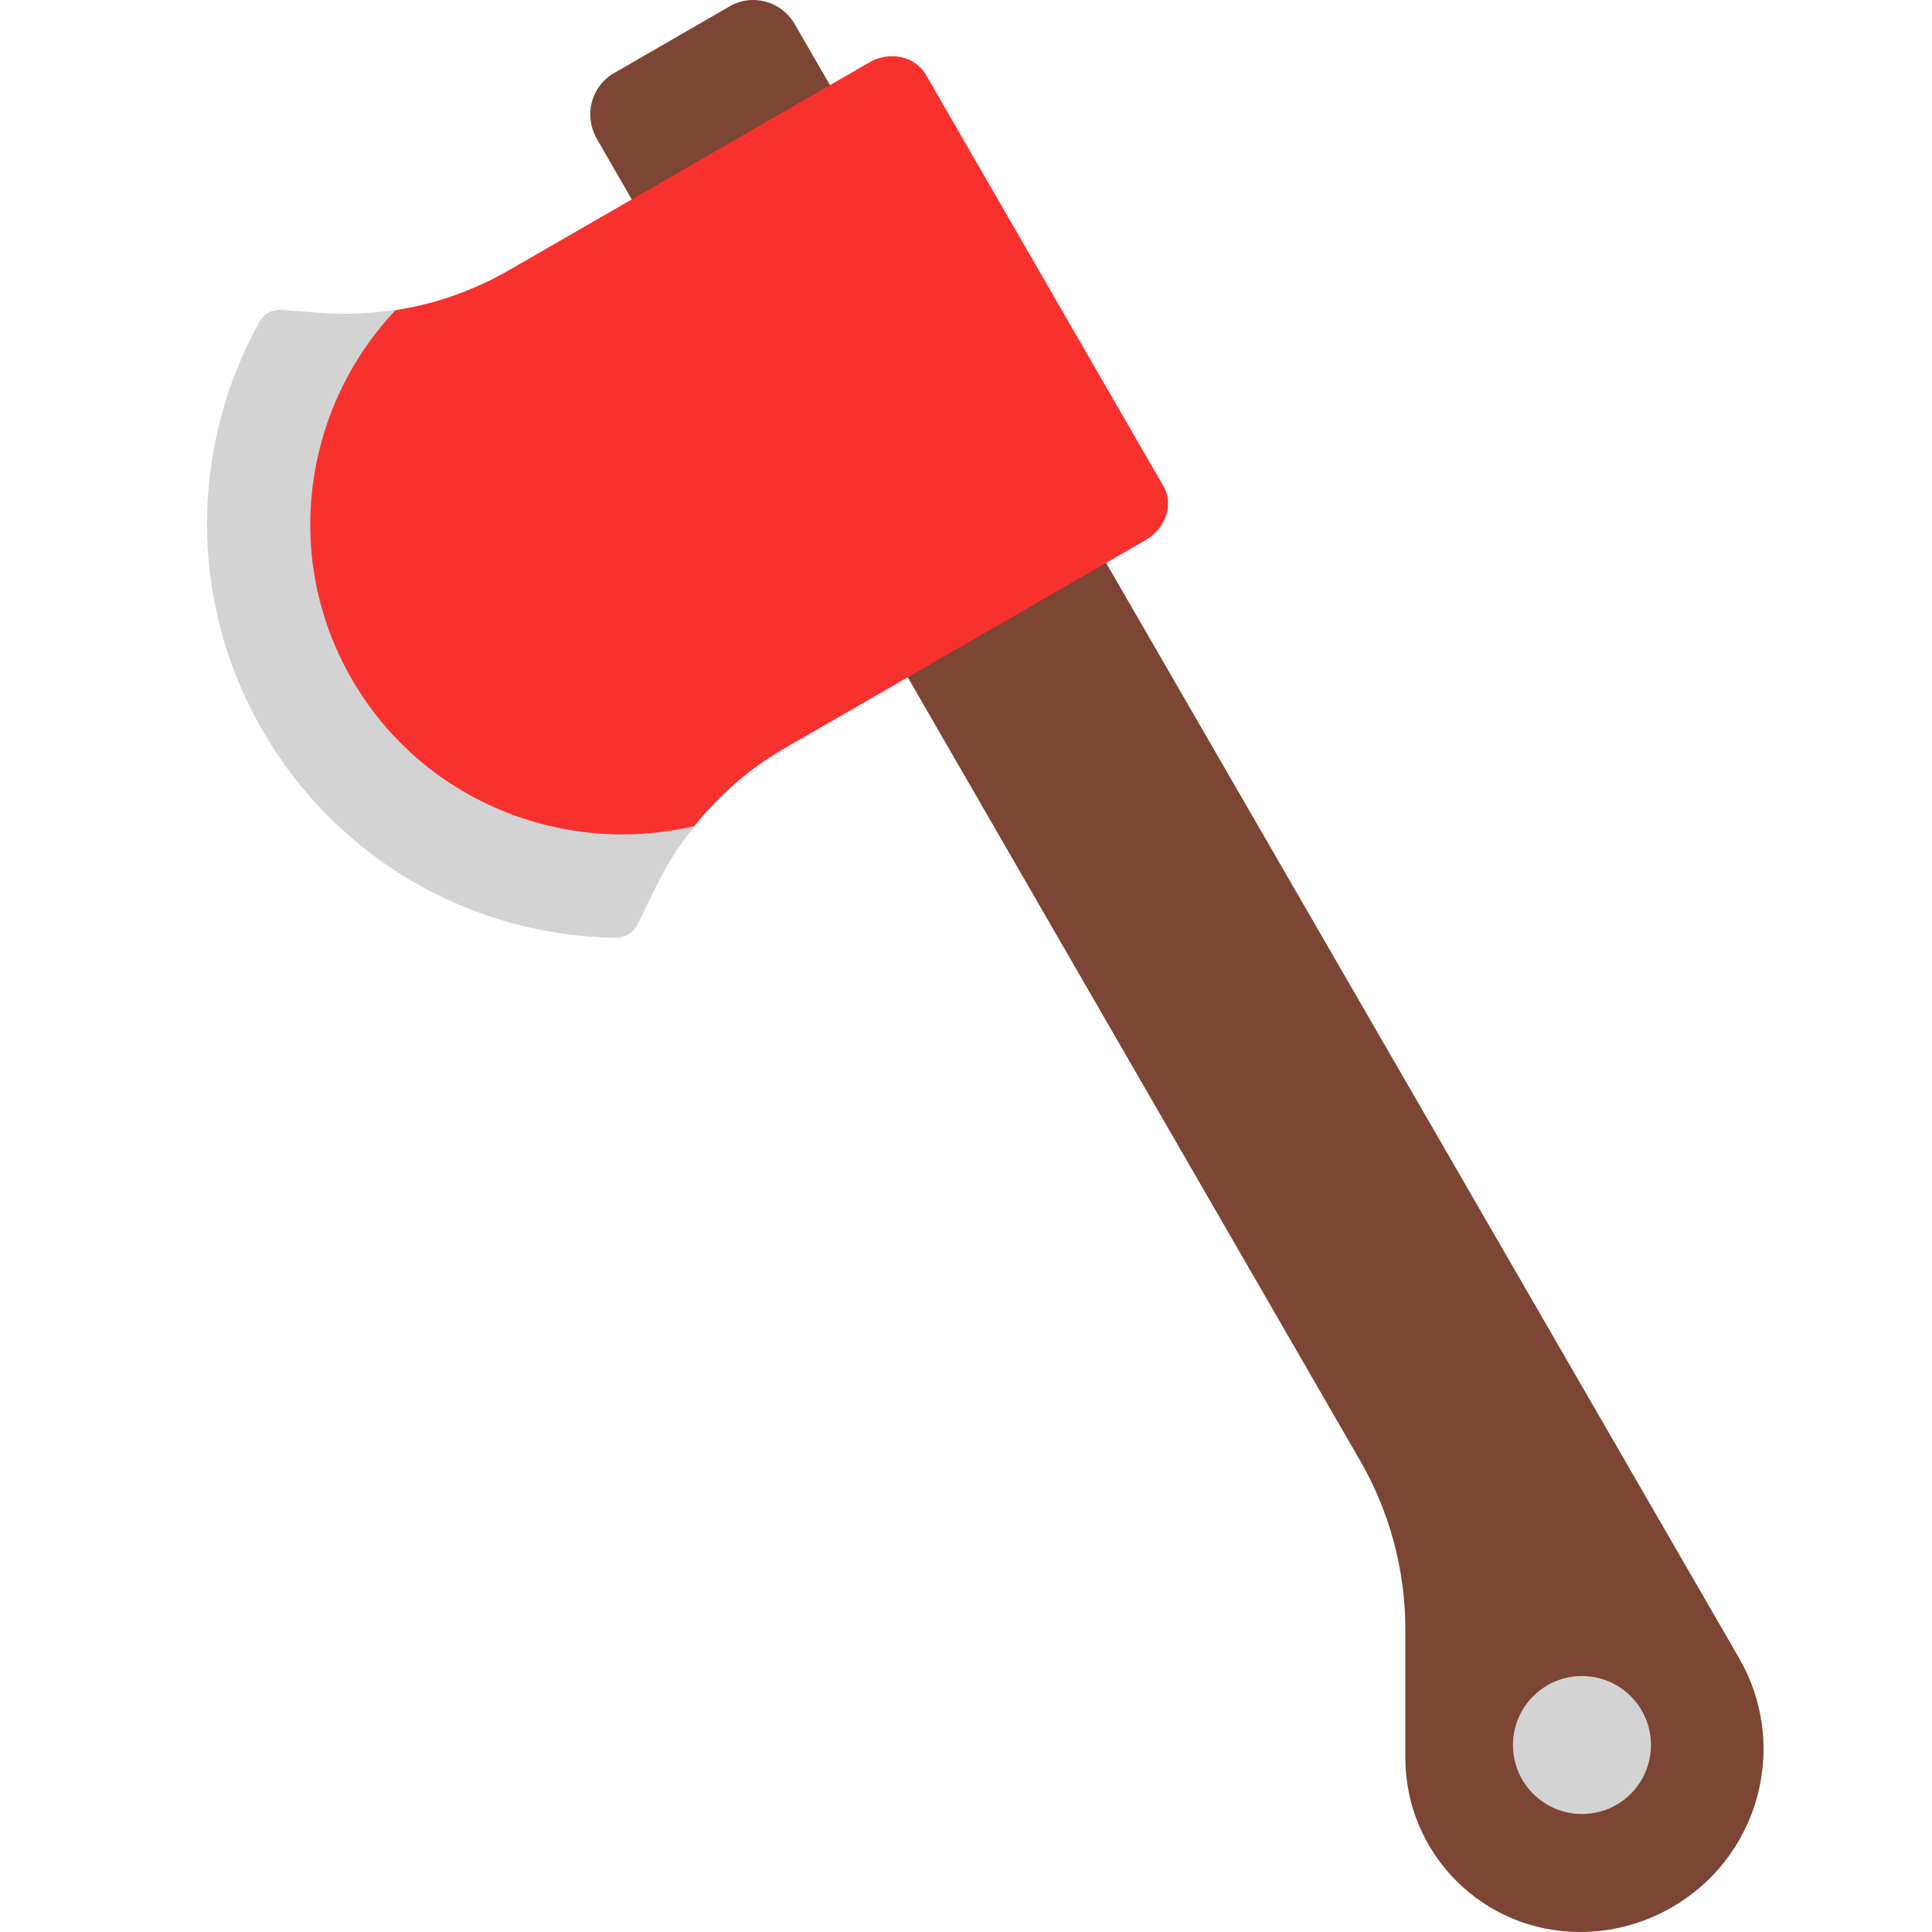 <svg viewBox="2 2 28 28" xmlns="http://www.w3.org/2000/svg">
<path d="M13.518 2.35C13.328 2.02 12.908 1.9 12.578 2.09L10.898 3.06C10.568 3.25 10.457 3.67 10.648 4.01L21.707 23.16C22.137 23.901 22.367 24.75 22.367 25.601V27.471C22.367 28.87 23.497 30 24.898 30C25.398 30 25.887 29.86 26.317 29.59C27.527 28.831 27.918 27.25 27.198 26.02L13.518 2.35Z" fill="#7D4533"/>
<path d="M9.368 5.921L14.588 2.911C14.887 2.731 15.258 2.811 15.418 3.081L18.858 9.041C19.017 9.301 18.898 9.661 18.598 9.831L13.377 12.841C12.842 13.148 12.374 13.564 12 14.053C7 15.5 4.5 9.041 7.682 6.503C8.274 6.418 8.846 6.22 9.368 5.921Z" fill="#F8312F"/>
<path d="M7.738 6.49C6.398 7.9 6.078 10.081 7.098 11.841C8.118 13.611 10.168 14.421 12.068 13.97C11.857 14.23 11.668 14.521 11.518 14.831L11.227 15.421C11.168 15.521 11.057 15.591 10.938 15.591C8.888 15.57 6.908 14.491 5.808 12.591C4.708 10.691 4.768 8.44 5.768 6.65C5.828 6.55 5.938 6.49 6.058 6.49L6.718 6.54C7.058 6.56 7.398 6.54 7.738 6.49Z" fill="#D3D3D3"/>
<path d="M25.927 27.29C25.927 27.843 25.48 28.29 24.927 28.29C24.375 28.29 23.927 27.843 23.927 27.29C23.927 26.738 24.375 26.29 24.927 26.29C25.48 26.29 25.927 26.738 25.927 27.29Z" fill="#D3D3D3"/>
</svg>
